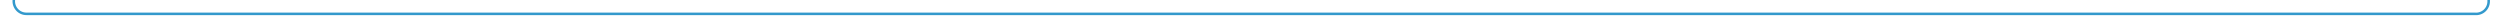 ﻿<?xml version="1.0" encoding="utf-8"?>
<svg version="1.1" xmlns:xlink="http://www.w3.org/1999/xlink" width="993.25px" height="10px" preserveAspectRatio="xMinYMid meet" viewBox="448 388.5  993.25 8" xmlns="http://www.w3.org/2000/svg">
  <path d="M 444 351.5  L 448 351.5  A 5 5 0 0 1 453.5 356.5 L 453.5 387.5  A 5 5 0 0 0 458.5 393 L 1431.25 393  A 5 5 0 0 0 1436.75 388 L 1436.75 243  A 5 5 0 0 1 1441.75 238.5 L 1444 238.5  " stroke-width="1" stroke="#3399cc" fill="none" />
  <path d="M 446 348.5  A 3 3 0 0 0 443 351.5 A 3 3 0 0 0 446 354.5 A 3 3 0 0 0 449 351.5 A 3 3 0 0 0 446 348.5 Z M 1443 244.8  L 1449 238.5  L 1443 232.2  L 1443 244.8  Z " fill-rule="nonzero" fill="#3399cc" stroke="none" />
</svg>